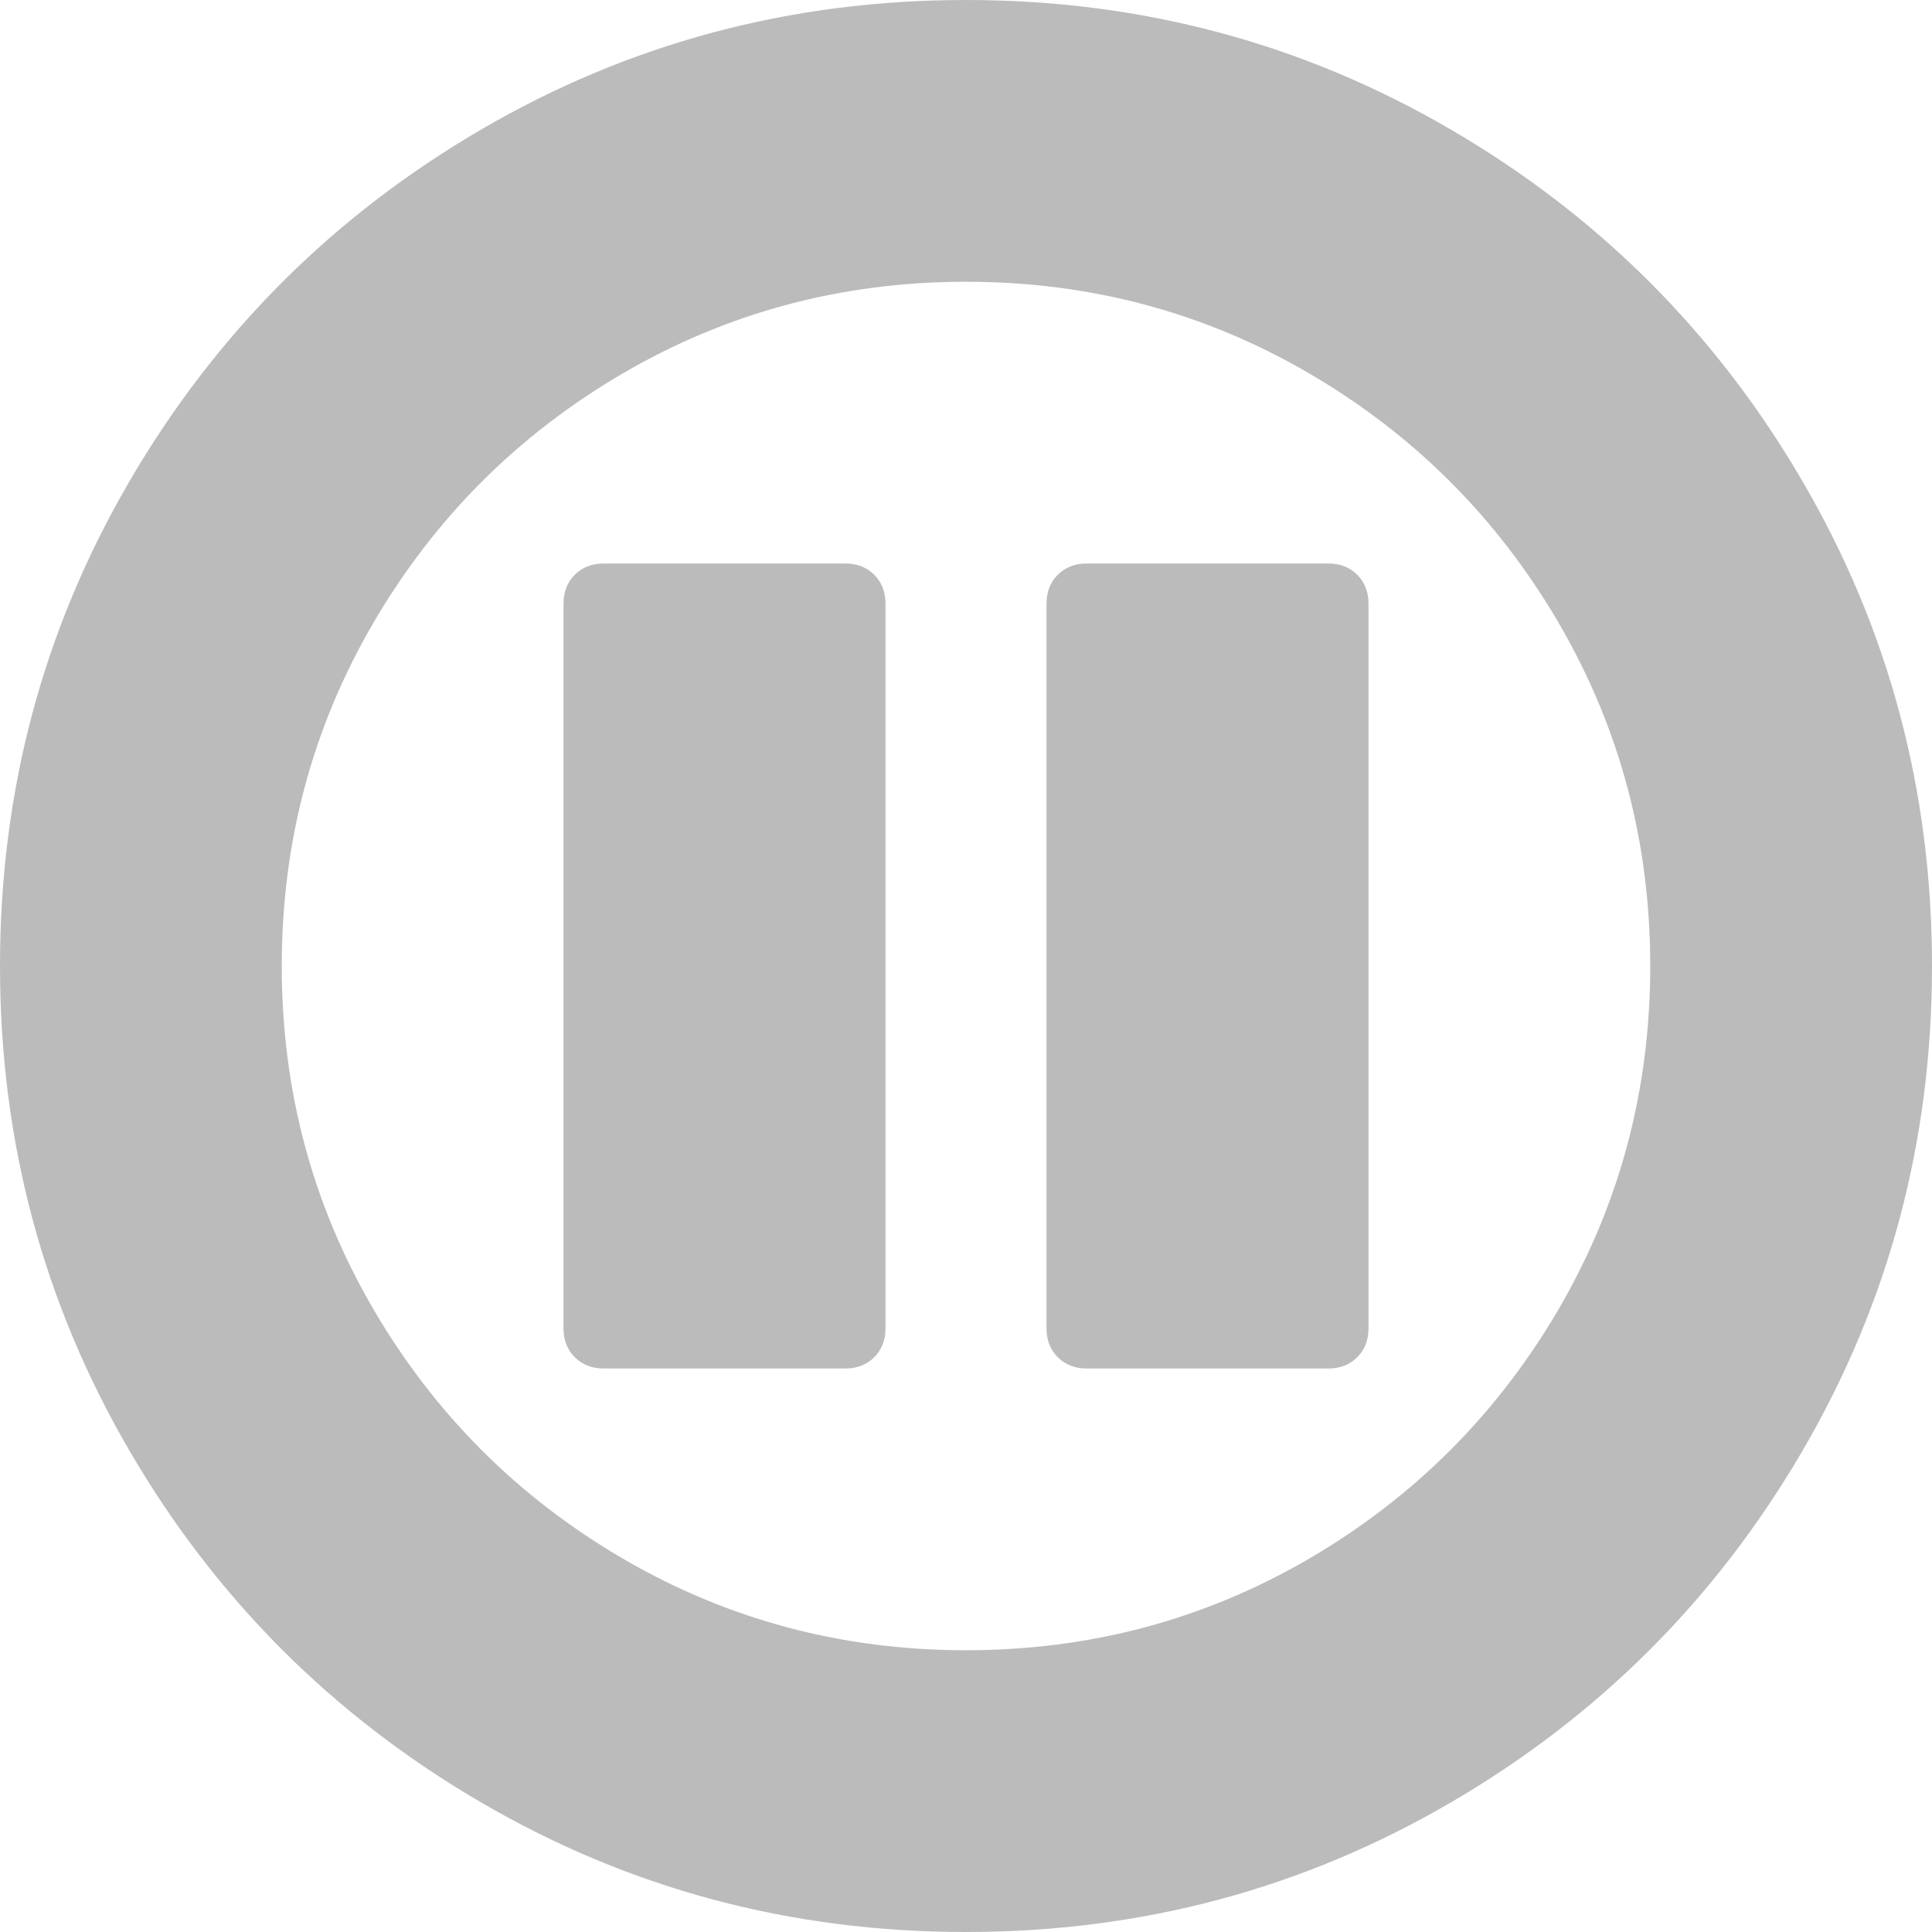 ﻿<?xml version="1.0" encoding="utf-8"?>
<svg version="1.1" xmlns:xlink="http://www.w3.org/1999/xlink" width="12px" height="12px" xmlns="http://www.w3.org/2000/svg">
  <g transform="matrix(1 0 0 1 -669 -148 )">
    <path d="M 2.988 0.805  C 3.908 0.268  4.911 0  6 0  C 7.089 0  8.092 0.268  9.012 0.805  C 9.931 1.341  10.659 2.069  11.195 2.988  C 11.732 3.908  12 4.911  12 6  C 12 7.089  11.732 8.092  11.195 9.012  C 10.659 9.931  9.931 10.659  9.012 11.195  C 8.092 11.732  7.089 12  6 12  C 4.911 12  3.908 11.732  2.988 11.195  C 2.069 10.659  1.341 9.931  0.805 9.012  C 0.268 8.092  0 7.089  0 6  C 0 4.911  0.268 3.908  0.805 2.988  C 1.341 2.069  2.069 1.341  2.988 0.805  Z M 3.867 9.68  C 4.518 10.06  5.229 10.25  6 10.25  C 6.771 10.25  7.482 10.06  8.133 9.68  C 8.784 9.299  9.299 8.784  9.68 8.133  C 10.06 7.482  10.25 6.771  10.25 6  C 10.25 5.229  10.06 4.518  9.68 3.867  C 9.299 3.216  8.784 2.701  8.133 2.32  C 7.482 1.94  6.771 1.75  6 1.75  C 5.229 1.75  4.518 1.94  3.867 2.32  C 3.216 2.701  2.701 3.216  2.32 3.867  C 1.94 4.518  1.75 5.229  1.75 6  C 1.75 6.771  1.94 7.482  2.32 8.133  C 2.701 8.784  3.216 9.299  3.867 9.68  Z M 8.25 8.5  L 6.75 8.5  C 6.677 8.5  6.617 8.477  6.57 8.43  C 6.523 8.383  6.5 8.323  6.5 8.25  L 6.5 3.75  C 6.5 3.677  6.523 3.617  6.57 3.57  C 6.617 3.523  6.677 3.5  6.75 3.5  L 8.25 3.5  C 8.323 3.5  8.383 3.523  8.43 3.57  C 8.477 3.617  8.5 3.677  8.5 3.75  L 8.5 8.25  C 8.5 8.323  8.477 8.383  8.43 8.43  C 8.383 8.477  8.323 8.5  8.25 8.5  Z M 5.25 8.5  L 3.75 8.5  C 3.677 8.5  3.617 8.477  3.57 8.43  C 3.523 8.383  3.5 8.323  3.5 8.25  L 3.5 3.75  C 3.5 3.677  3.523 3.617  3.57 3.57  C 3.617 3.523  3.677 3.5  3.75 3.5  L 5.25 3.5  C 5.323 3.5  5.383 3.523  5.43 3.57  C 5.477 3.617  5.5 3.677  5.5 3.75  L 5.5 8.25  C 5.5 8.323  5.477 8.383  5.43 8.43  C 5.383 8.477  5.323 8.5  5.25 8.5  Z " fill-rule="nonzero" fill="#bbbbbb" stroke="none" transform="matrix(1 0 0 1 669 148 )" />
  </g>
</svg>